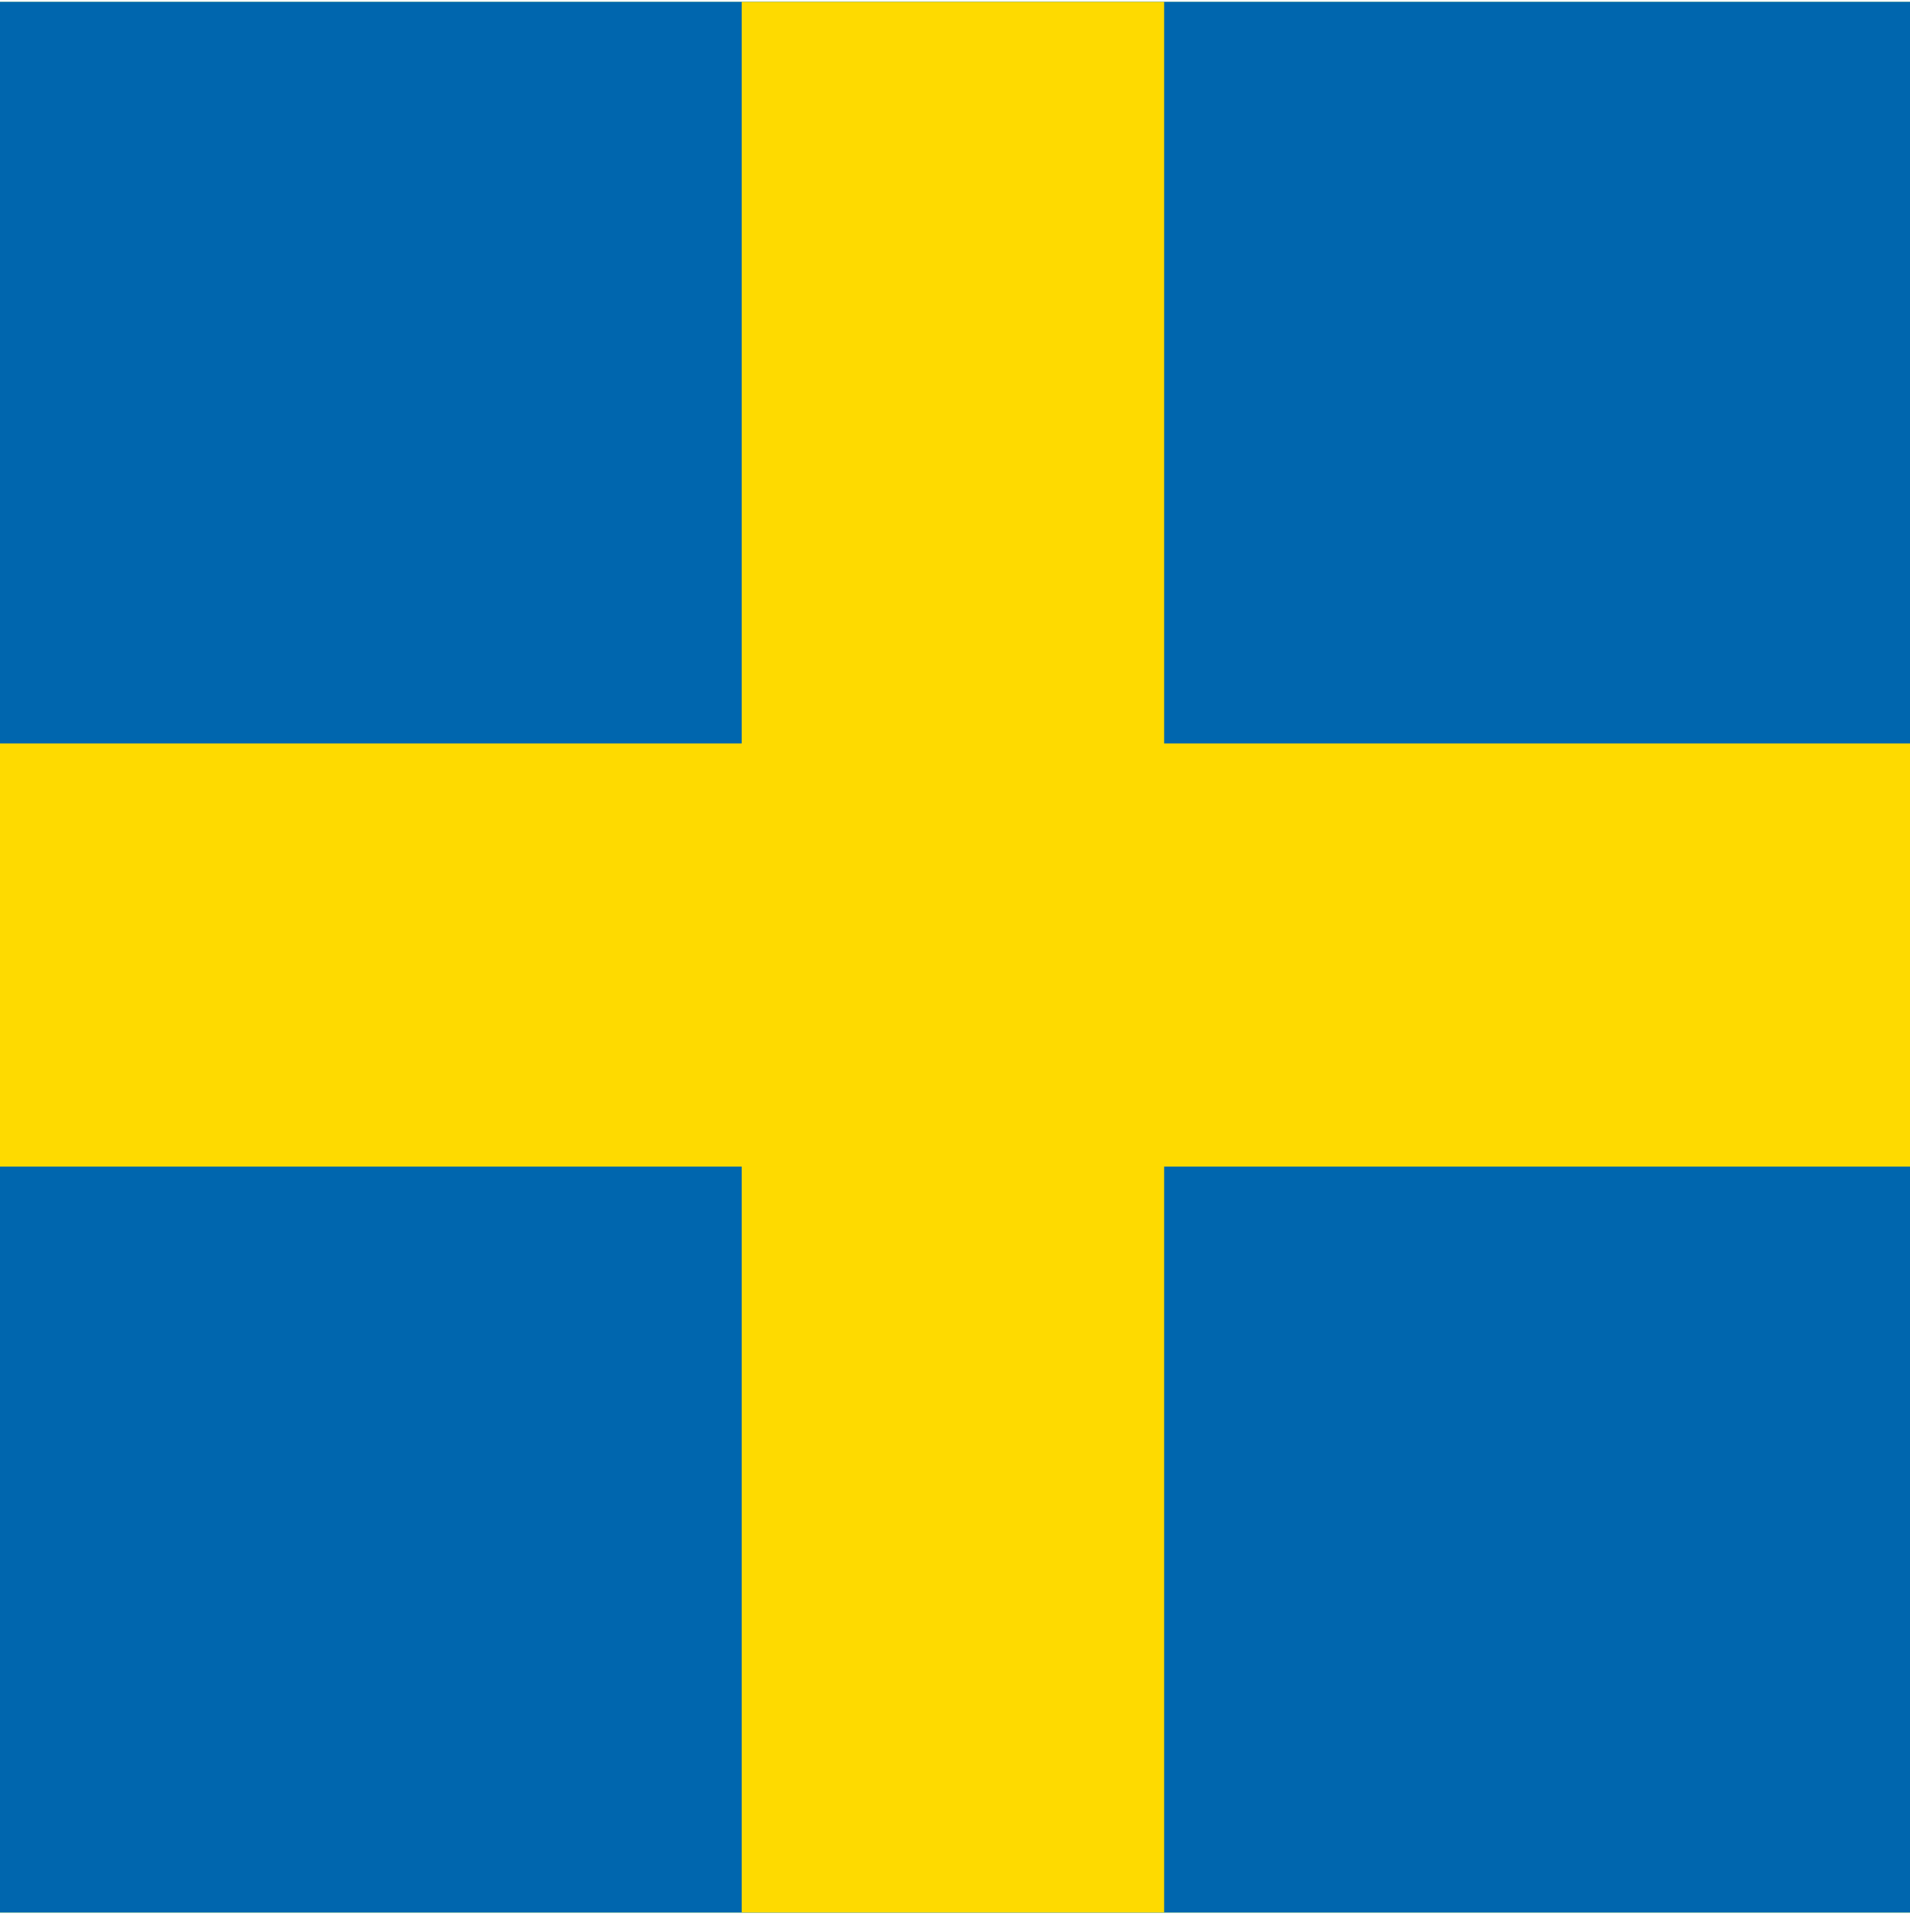 <svg width="90" height="91" viewBox="0 0 90 91" fill="none" xmlns="http://www.w3.org/2000/svg">
<g clip-path="url(#clip0_2054_298)">
<rect width="90" height="90" transform="translate(0 0.088)" fill="#74C348"/>
<path d="M162.732 -6.58H-2.609V96.758H162.732V-6.58Z" fill="#0066AE"/>
<path d="M54.855 -6.581H34.947V96.758H54.855V-6.581Z" fill="#FEDA00"/>
<path d="M123.713 35.022H-33.914V54.954H123.713V35.022Z" fill="#FEDA00"/>
</g>
<defs>
<clipPath id="clip0_2054_298">
<rect width="90" height="90" fill="white" transform="translate(0 0.088)"/>
</clipPath>
</defs>
</svg>
